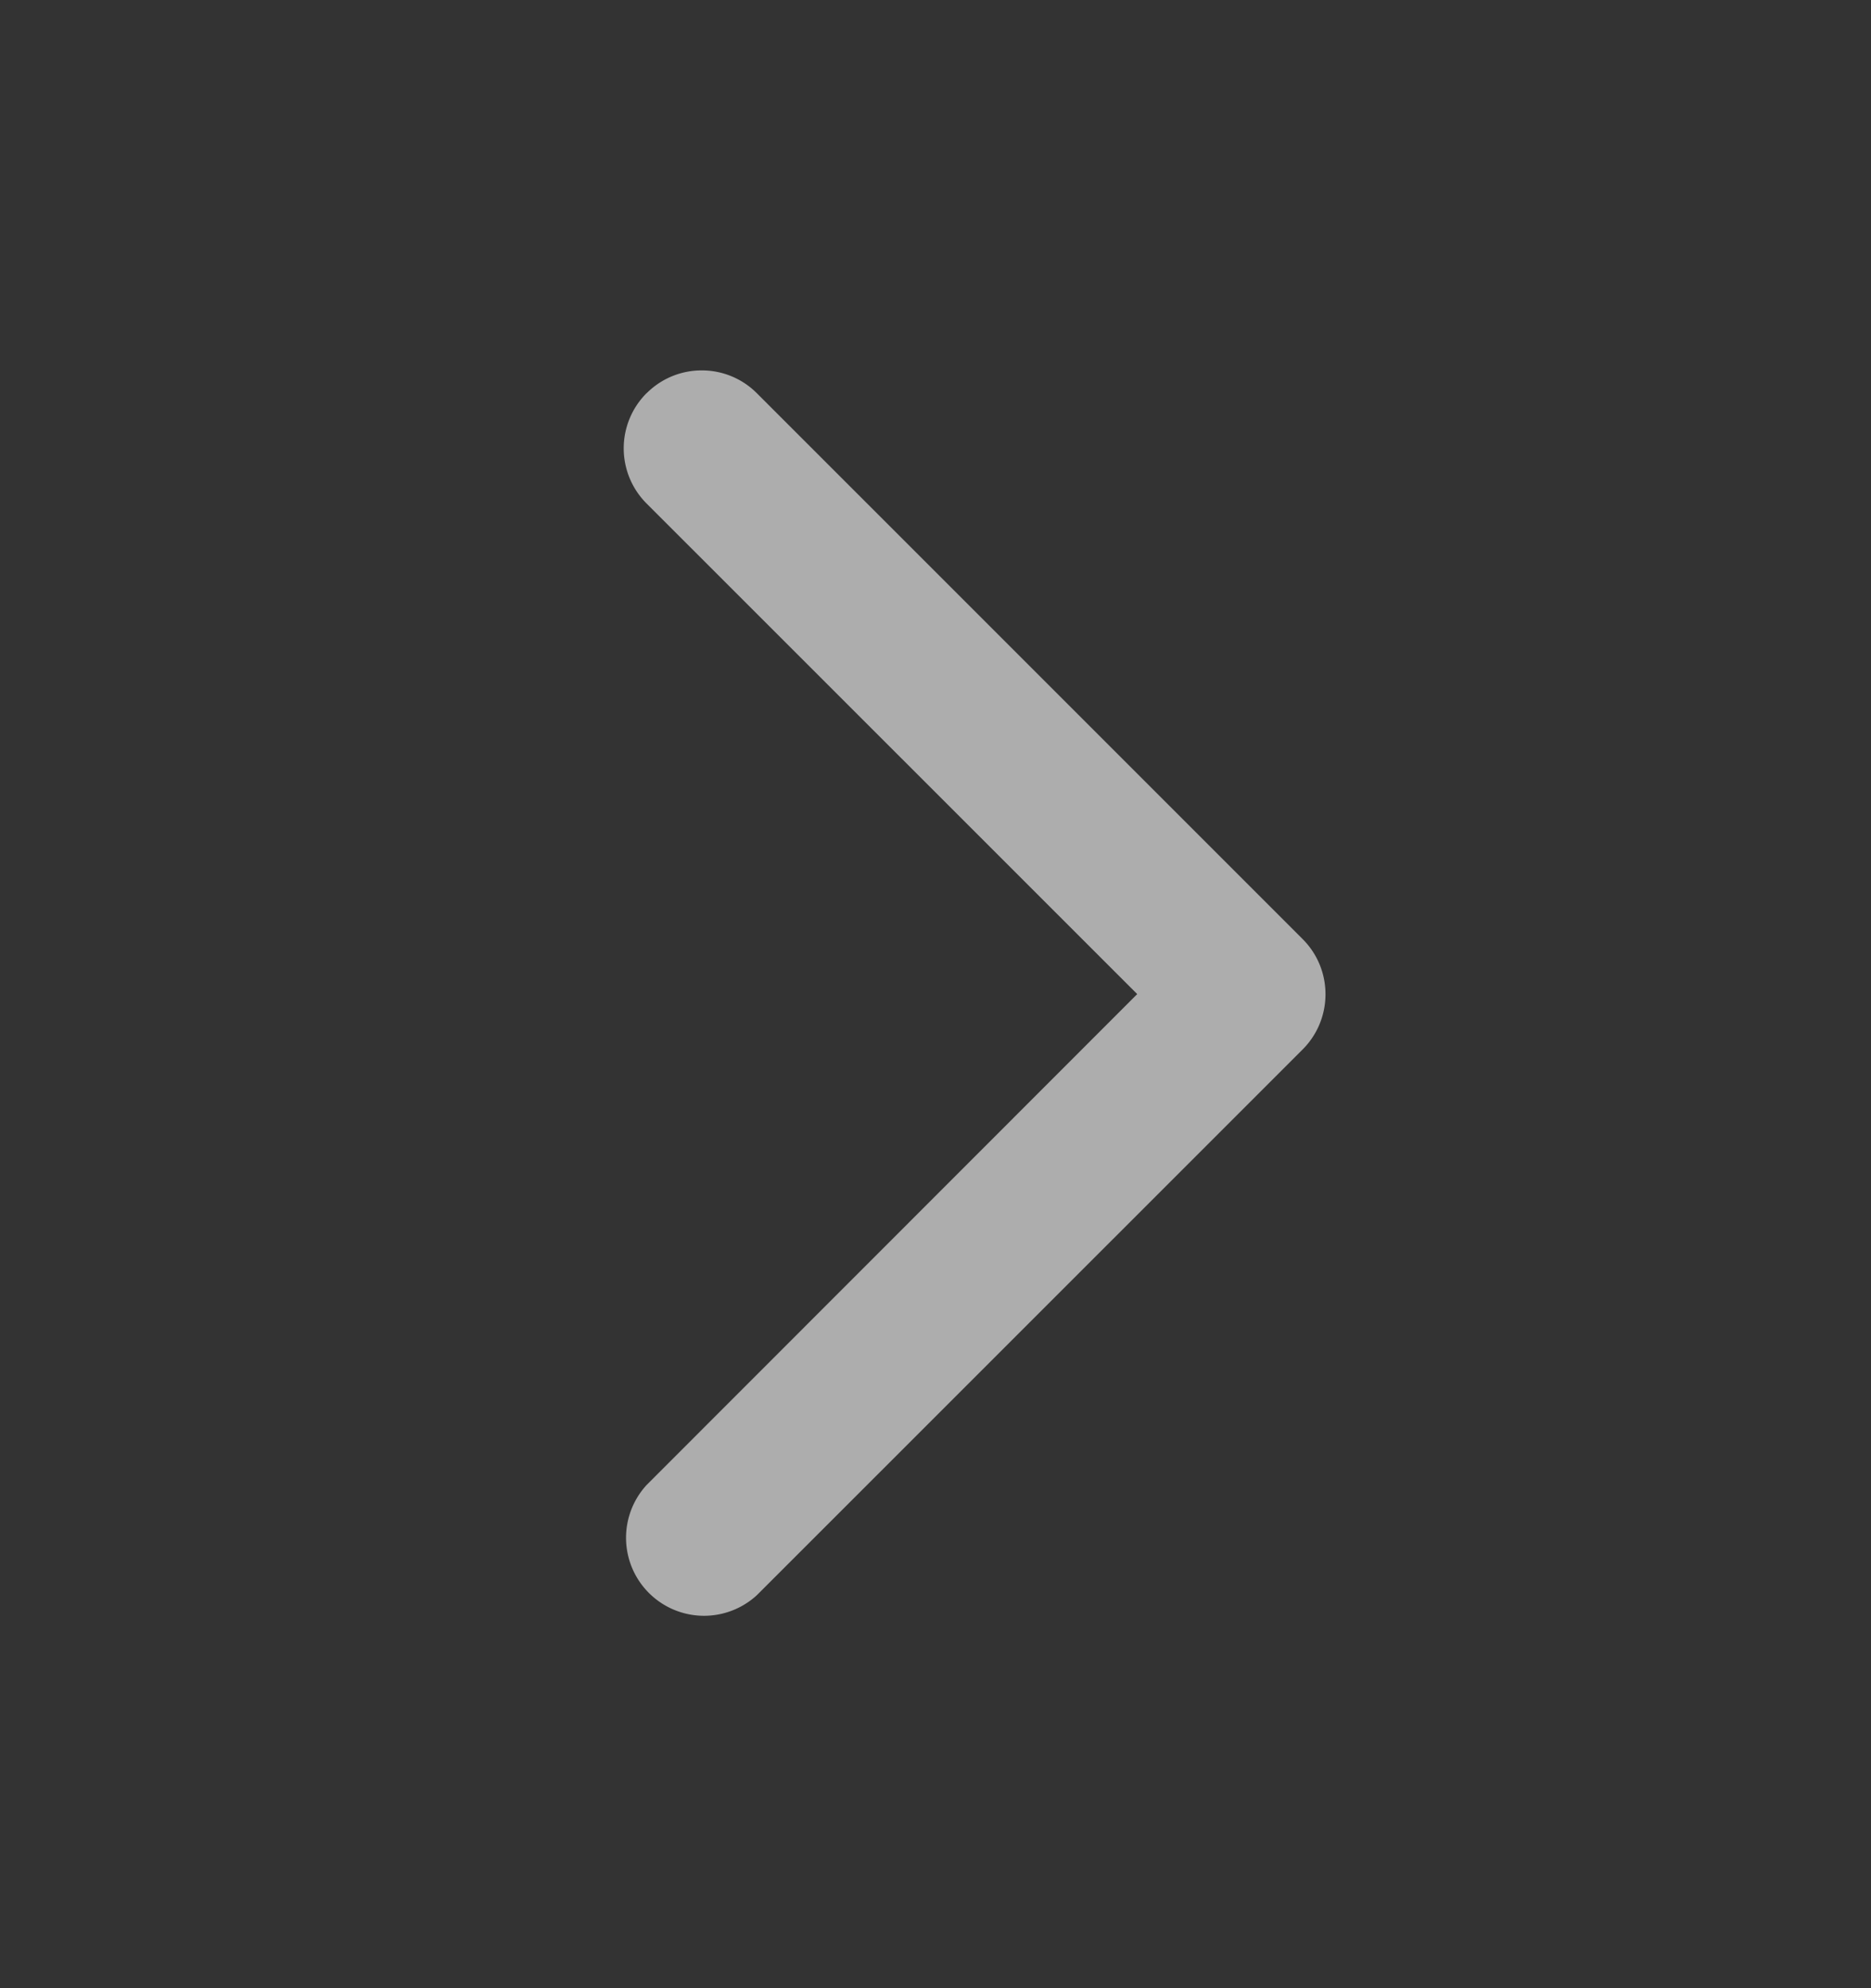 <svg width="16" height="17" fill="none" xmlns="http://www.w3.org/2000/svg"><rect width="100%" height="100%" fill="#333333" stroke="none"/><path fill-rule="evenodd" clip-rule="evenodd" d="M5.53 3.362c.26-.26.682-.26.942 0L11.14 8.03c.26.26.26.682 0 .943l-4.667 4.666a.667.667 0 01-.943-.942L9.725 8.5 5.529 4.305a.667.667 0 010-.943z" fill="#fff" opacity=".6"/></svg>